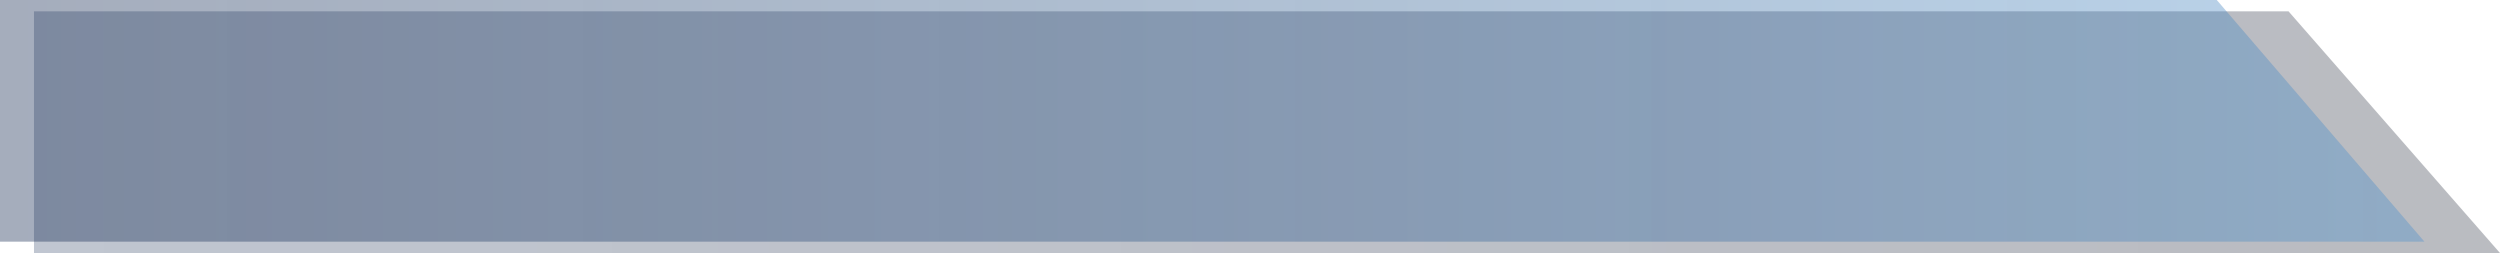 <?xml version="1.0" encoding="UTF-8"?>
<svg width="662px" height="67px" viewBox="0 0 662 67" version="1.1" xmlns="http://www.w3.org/2000/svg" xmlns:xlink="http://www.w3.org/1999/xlink">
    <!-- Generator: Sketch 47.1 (45422) - http://www.bohemiancoding.com/sketch -->
    <title>Group 2 Copy 18</title>
    <desc>Created with Sketch.</desc>
    <defs>
        <linearGradient x1="104.752%" y1="50%" x2="0%" y2="50%" id="linearGradient-1">
            <stop stop-color="#060C1D" offset="0%"></stop>
            <stop stop-color="#0D224B" stop-opacity="0.93" offset="100%"></stop>
        </linearGradient>
        <linearGradient x1="104.752%" y1="50%" x2="0%" y2="50%" id="linearGradient-2">
            <stop stop-color="#5598D3" offset="0%"></stop>
            <stop stop-color="#0D224B" stop-opacity="0.93" offset="100%"></stop>
        </linearGradient>
    </defs>
    <g id="vATOMS" stroke="none" stroke-width="1" fill="none" fill-rule="evenodd">
        <g id="Desktop-HD-Copy-20" transform="translate(-128, -735)">
            <g id="left" transform="translate(77, -86)">
                <g id="Group-2-Copy-18" transform="translate(51, 821)">
                    <polygon id="Rectangle-2-Copy-2" fill="url(#linearGradient-1)" opacity="0.28" points="9 3 606 3 662 67 9 67"></polygon>
                    <polygon id="Rectangle-2" fill="url(#linearGradient-2)" opacity="0.4" points="0 0 587 0 642 64 0 64"></polygon>
                </g>
            </g>
        </g>
    </g>
</svg>